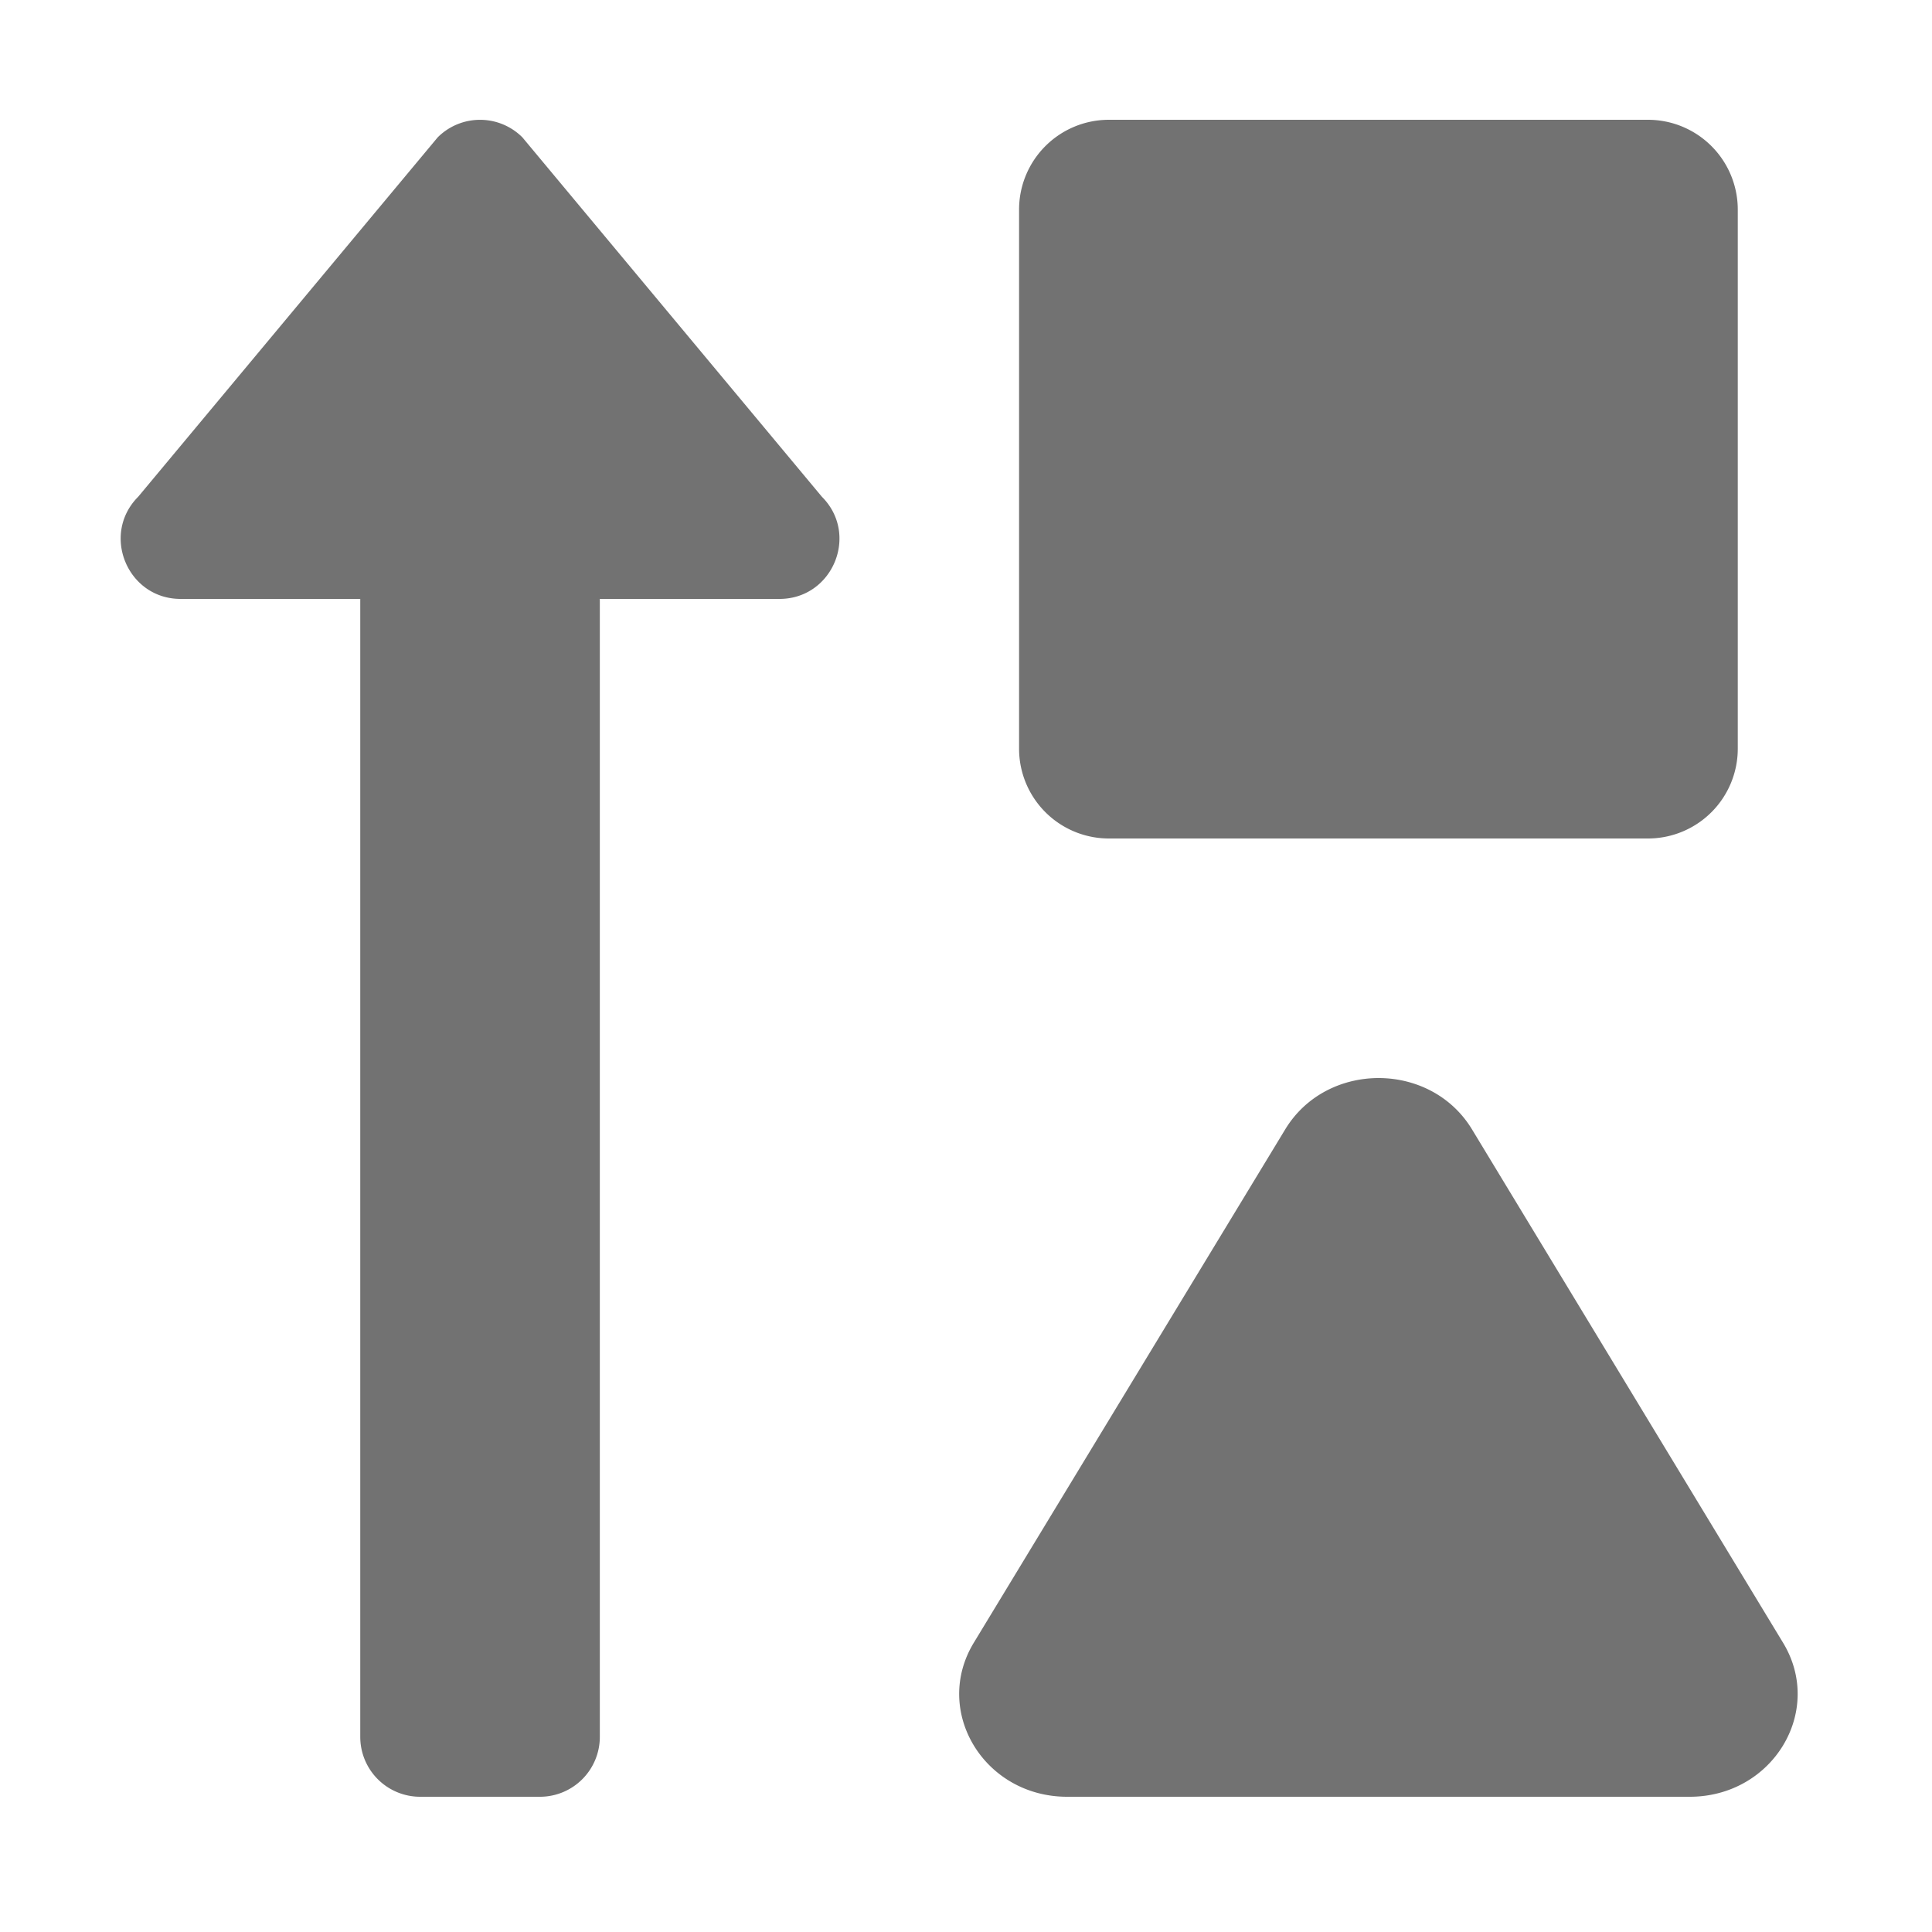 ﻿<?xml version='1.0' encoding='UTF-8'?>
<svg viewBox="-1.999 0 32 32" xmlns="http://www.w3.org/2000/svg">
  <g transform="matrix(0.062, 0, 0, 0.062, 0, 0)">
    <path d="M107.31, 36.69A16 16 0 0 0 84.69, 36.69L4.69, 132.69C-5.35, 142.74 1.78, 160 16, 160L64, 160L64, 464A16 16 0 0 0 80, 480L112, 480A16 16 0 0 0 128, 464L128, 160L176, 160C190.21, 160 197.39, 142.76 187.31, 132.69zM444.1, 438.86L361, 301.71C349.91, 283.43 322.19, 283.43 311.1, 301.71L227.9, 438.86C216.82, 457.14 230.67, 480 252.85, 480L419.15, 480C441.33, 480 455.18, 457.14 444.1, 438.86zM264, 224L408, 224A24 24 0 0 0 432, 200L432, 56A24 24 0 0 0 408, 32L264, 32A24 24 0 0 0 240, 56L240, 200A24 24 0 0 0 264, 224z" fill="#727272" fill-opacity="1" class="Black" />
  </g>
</svg>